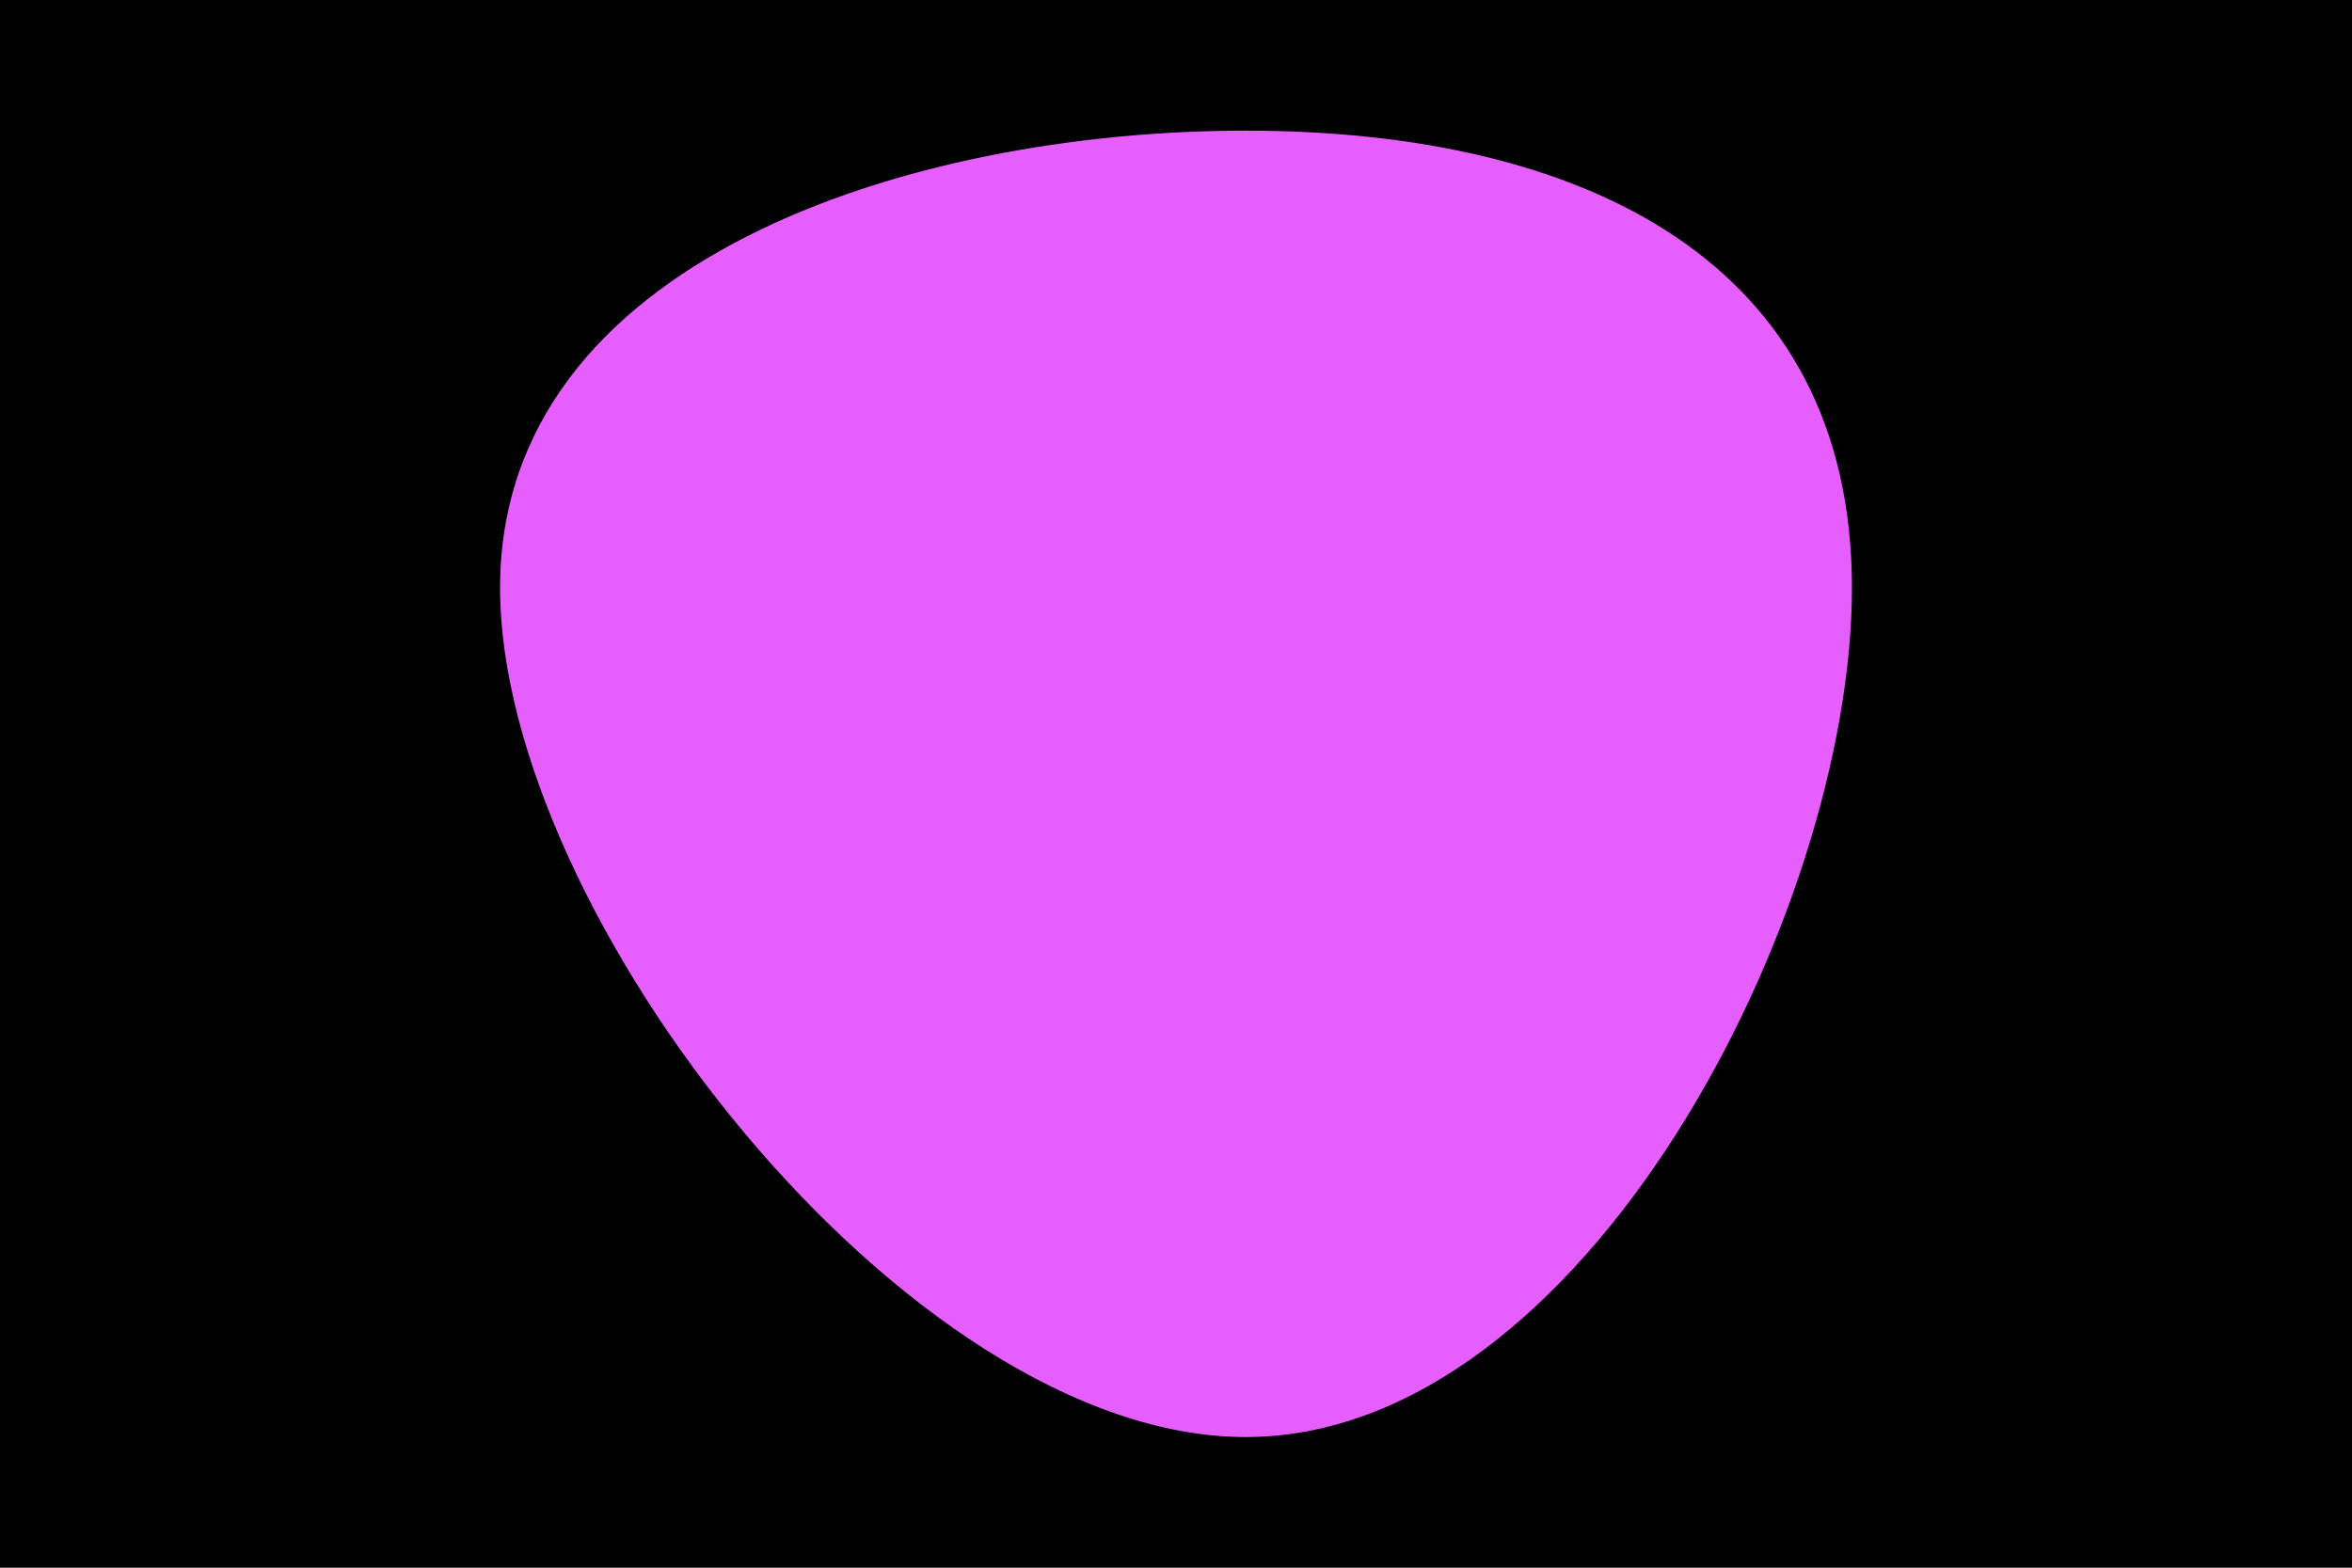 <svg id="visual" viewBox="0 0 900 600" width="900" height="600" xmlns="http://www.w3.org/2000/svg" xmlns:xlink="http://www.w3.org/1999/xlink" version="1.1"><rect x="0" y="0" width="900" height="600" fill="#000000"></rect><g transform="translate(503.35 150)"><path d="M205.3 75C205.3 200 102.7 400 -26.7 400C-156 400 -312 200 -312 75C-312 -50 -156 -100 -26.7 -100C102.7 -100 205.3 -50 205.3 75" fill="#e75eff"></path></g></svg>